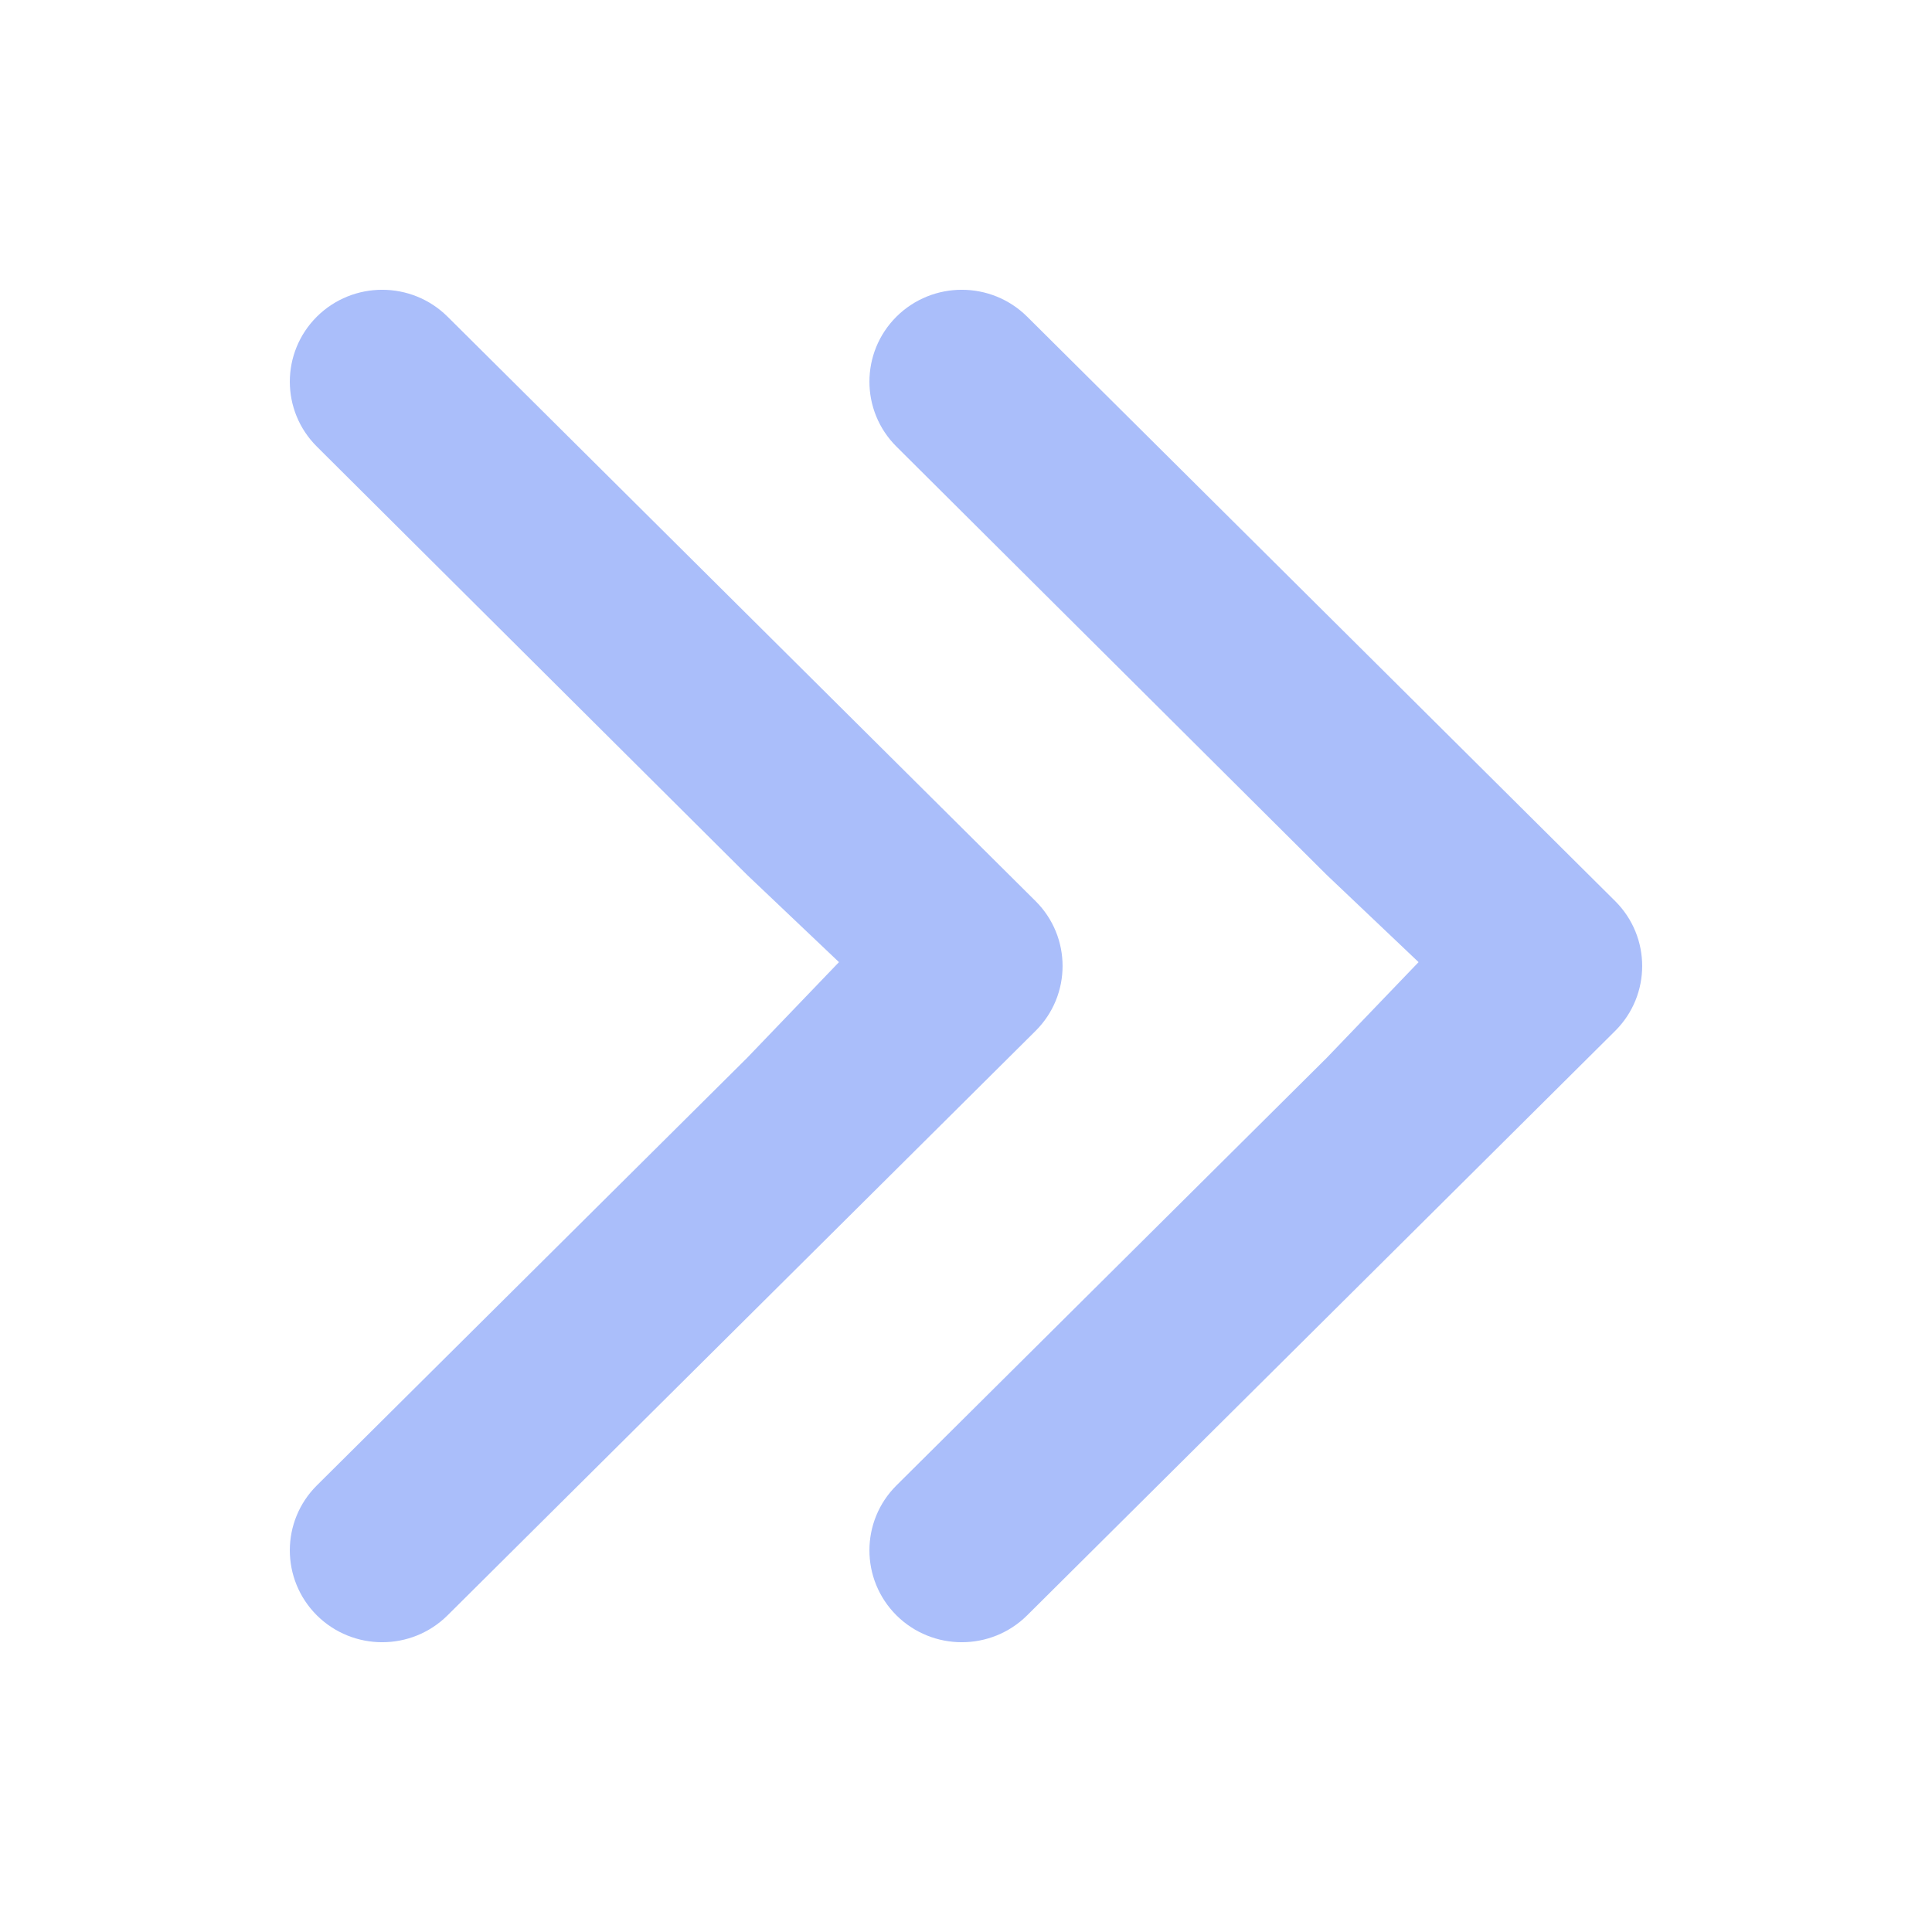 <svg width="20" height="20" viewBox="0 0 20 20" fill="none" xmlns="http://www.w3.org/2000/svg">
<path fill-rule="evenodd" clip-rule="evenodd" d="M4.633 3.278L10.72 9.328C11.093 9.699 11.093 10.301 10.72 10.672L4.633 16.722C4.259 17.093 3.654 17.093 3.28 16.722C2.907 16.35 2.907 15.748 3.28 15.377L7.734 10.951L8.685 9.96L7.734 9.057L3.28 4.623C2.907 4.252 2.907 3.65 3.28 3.278C3.654 2.907 4.259 2.907 4.633 3.278Z" fill="#AABEFA"/>
<path fill-rule="evenodd" clip-rule="evenodd" d="M10.633 3.278L16.72 9.328C17.093 9.699 17.093 10.301 16.72 10.672L10.633 16.722C10.259 17.093 9.654 17.093 9.28 16.722C8.907 16.35 8.907 15.748 9.28 15.377L13.734 10.951L14.685 9.96L13.734 9.057L9.28 4.623C8.907 4.252 8.907 3.65 9.28 3.278C9.654 2.907 10.259 2.907 10.633 3.278Z" fill="#AABEFA"/>
</svg>
